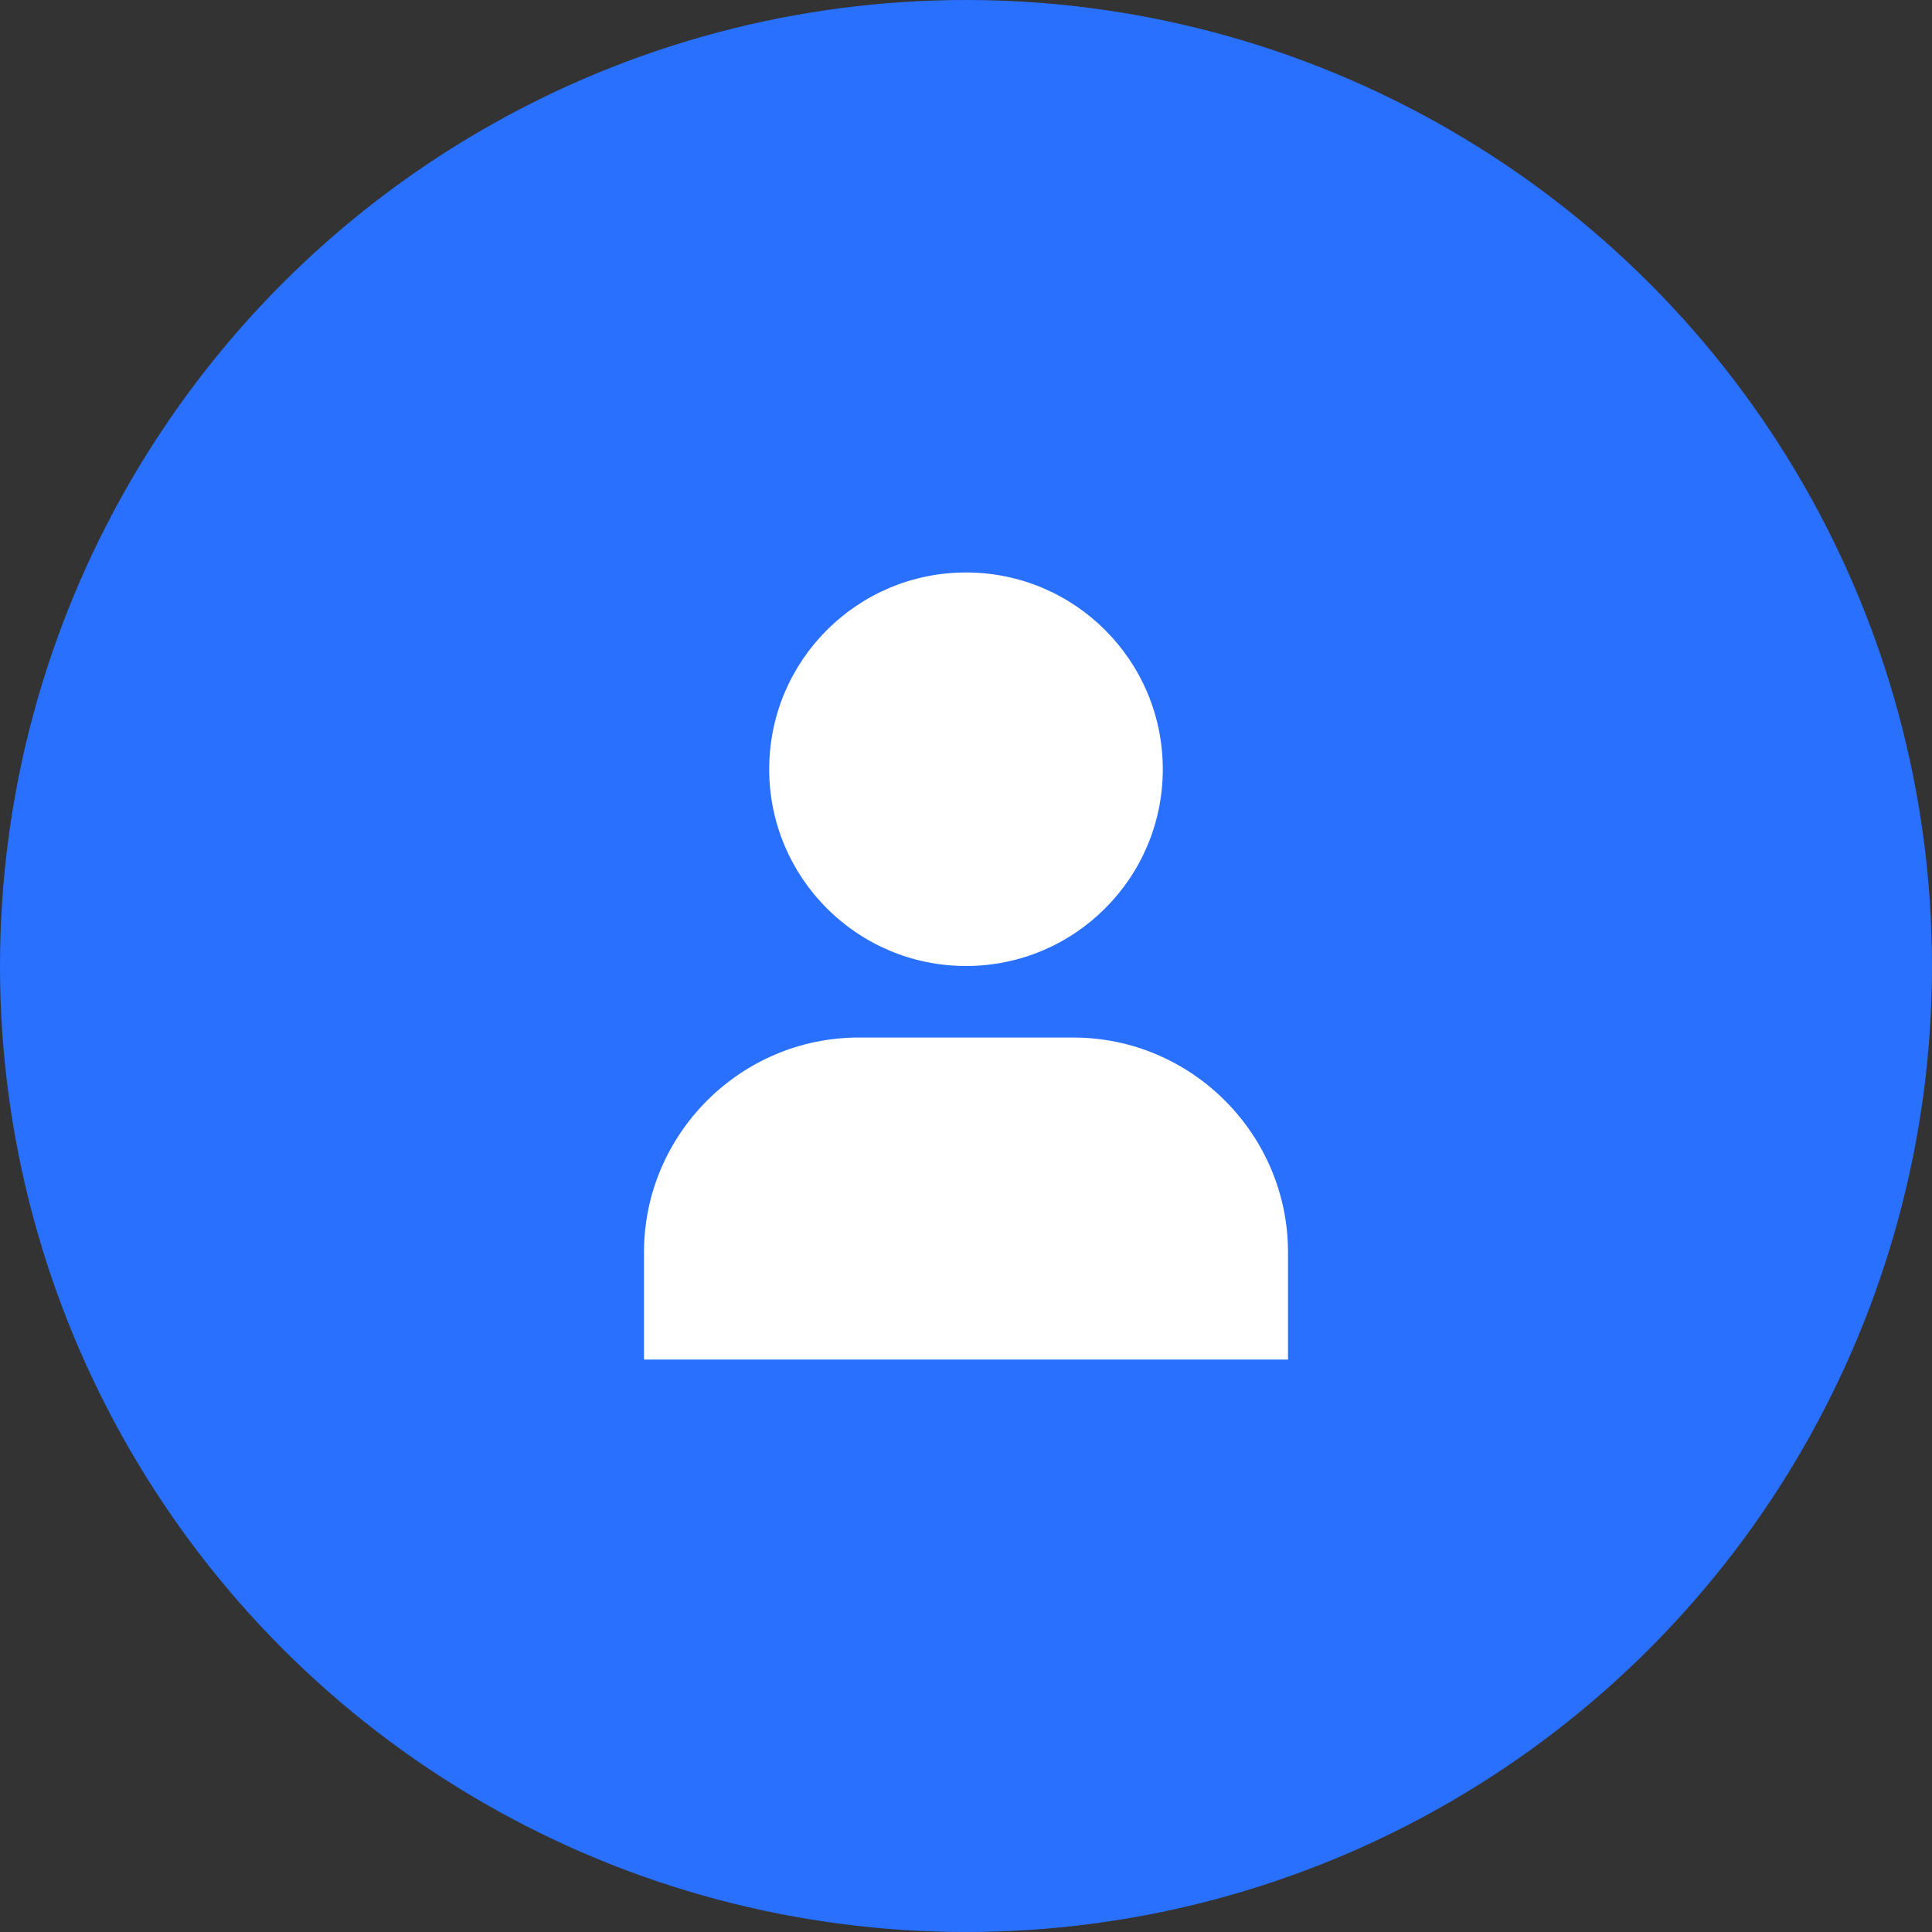 <svg width="36" height="36" viewBox="0 0 36 36" fill="none" xmlns="http://www.w3.org/2000/svg">
<rect x="0" y="0" width="36" height="36" fill="#333333" stroke="none"/>
<g clip-path="url(#clip0_662_22184)">
<g clip-path="url(#clip1_662_22184)">
<circle cx="18" cy="18" r="18" fill="#2970FF"/>
<path fill-rule="evenodd" clip-rule="evenodd" d="M21.667 14.333C21.667 16.358 20.025 18 18 18C15.975 18 14.333 16.358 14.333 14.333C14.333 12.308 15.975 10.667 18 10.667C20.025 10.667 21.667 12.308 21.667 14.333ZM12 23.333C12 21.133 13.8 19.333 16 19.333H20C22.2 19.333 24 21.133 24 23.333V25.333H12V23.333Z" fill="white"/>
</g>
</g>
<defs>
<clipPath id="clip0_662_22184">
<rect width="36" height="36" fill="white"/>
</clipPath>
<clipPath id="clip1_662_22184">
<rect width="36" height="36" fill="white"/>
</clipPath>
</defs>
</svg>
